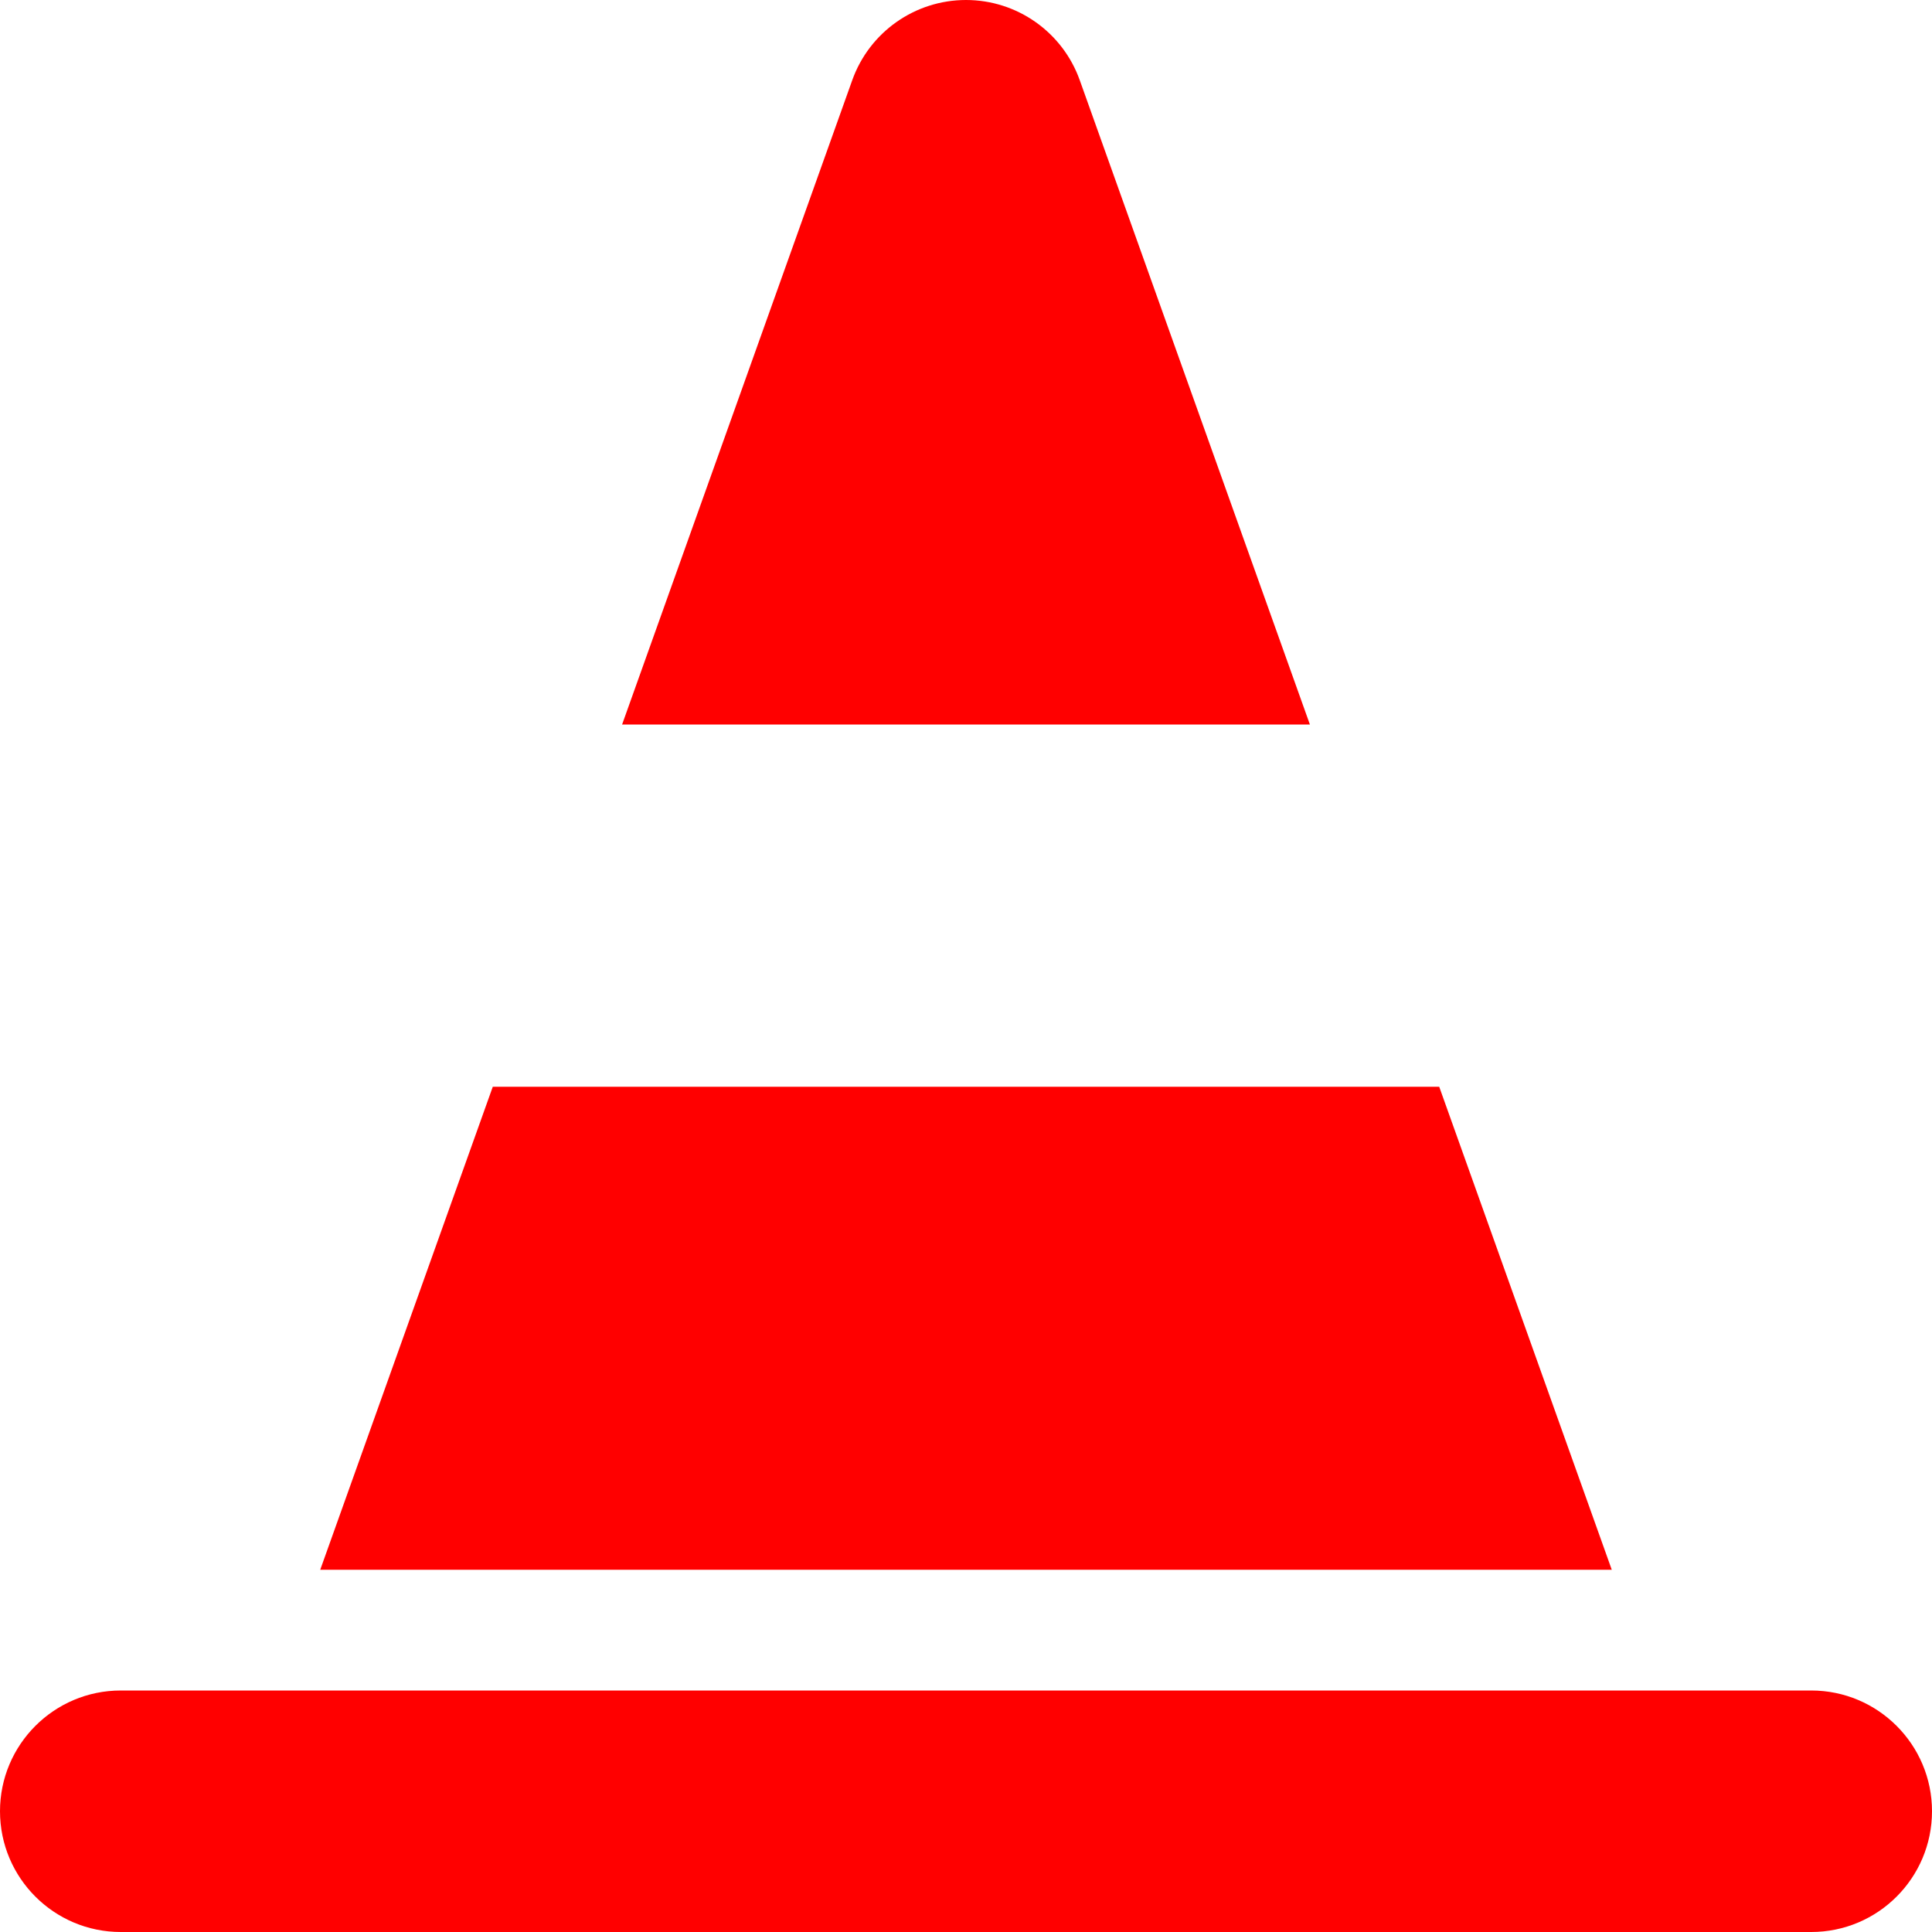 <?xml version="1.0" encoding="utf-8"?> <!-- Generator: IcoMoon.io --> <!DOCTYPE svg PUBLIC "-//W3C//DTD SVG 1.1//EN" "http://www.w3.org/Graphics/SVG/1.1/DTD/svg11.dtd"> <svg width="24" height="24" viewBox="0 0 32 32" xmlns="http://www.w3.org/2000/svg" xmlns:xlink="http://www.w3.org/1999/xlink" fill="red"><g><path d="M 21.696,12L 17.884,1.328C 17.6,0.532, 16.846,0, 16,0S 14.4,0.532, 14.116,1.328L 10.304,12L 21.696,12 zM 26.696,26L 23.838,18L 8.162,18L 5.304,26 zM 2,28c-1.104,0-2,0.896-2,2c0,1.104, 0.896,2, 2,2l 4,0 l 20,0 l 4,0 c 1.104,0, 2-0.896, 2-2c0-1.104-0.896-2-2-2L 2,28 z"></path></g></svg>
